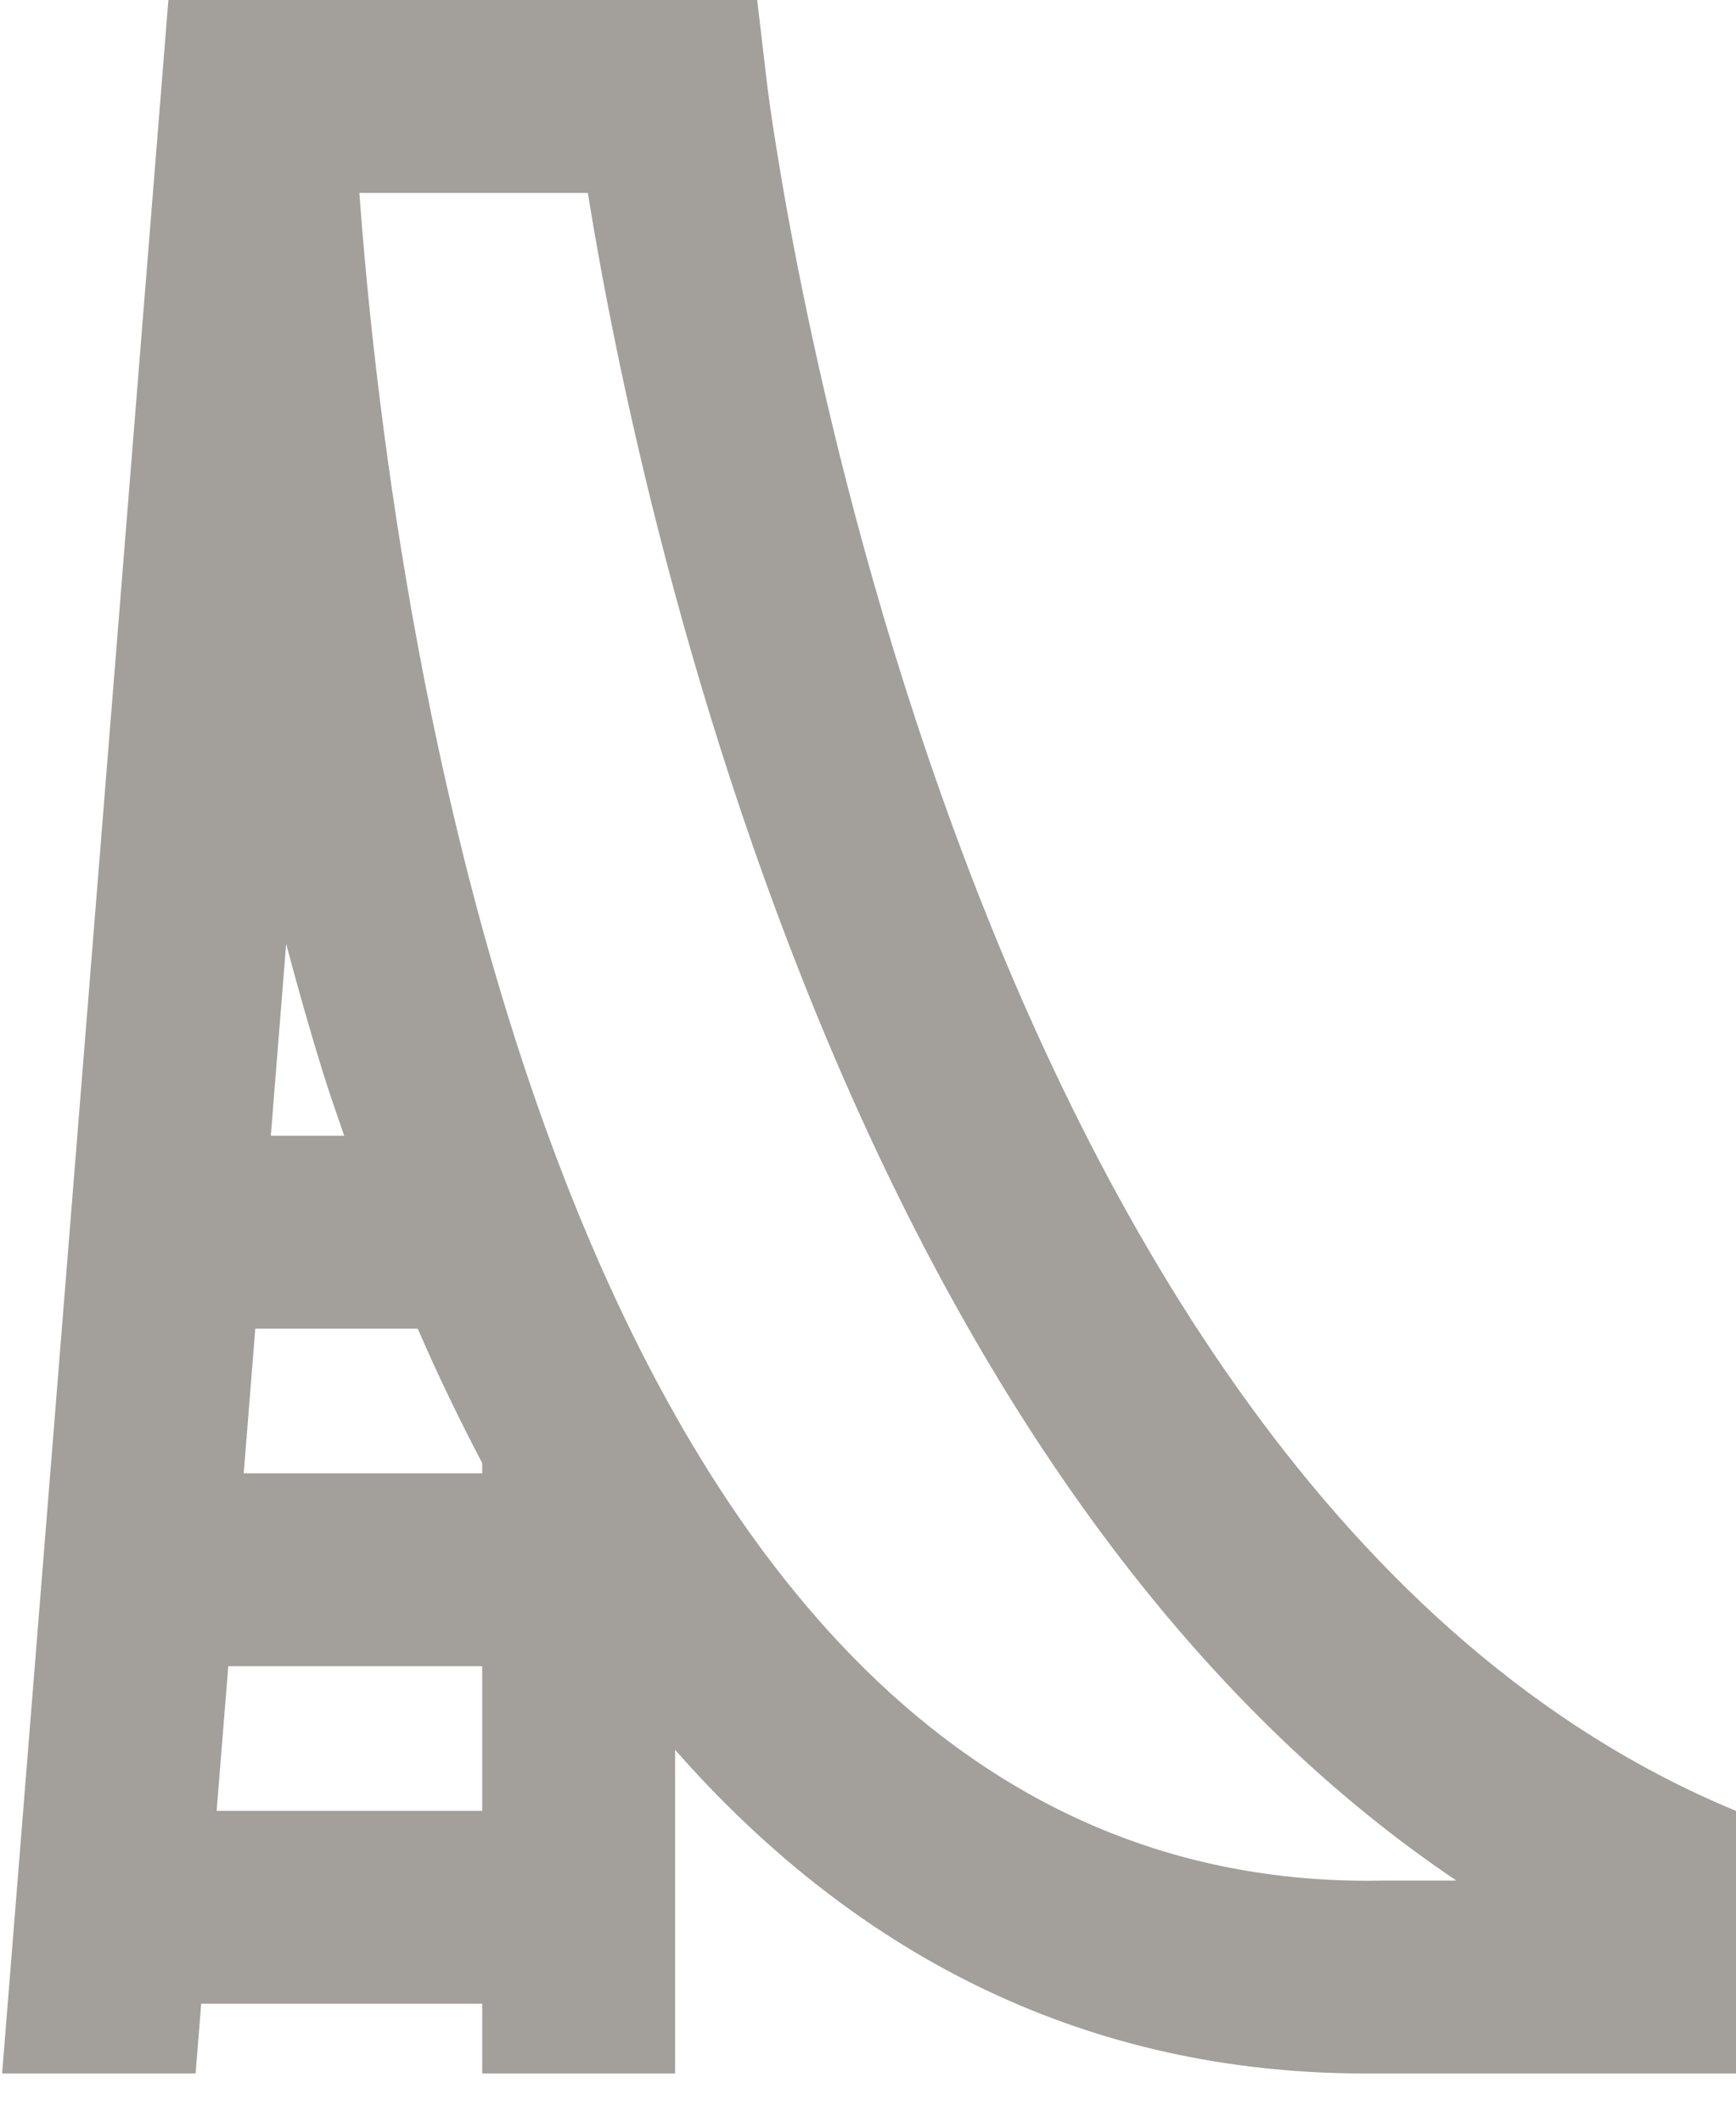 <?xml version="1.0" encoding="UTF-8" standalone="no"?>
<svg width="18px" height="22px" viewBox="0 0 18 22" version="1.1" xmlns="http://www.w3.org/2000/svg" xmlns:xlink="http://www.w3.org/1999/xlink" xmlns:sketch="http://www.bohemiancoding.com/sketch/ns">
    <!-- Generator: Sketch 3.2.2 (9983) - http://www.bohemiancoding.com/sketch -->
    <title>Imported Layers</title>
    <desc>Created with Sketch.</desc>
    <defs></defs>
    <g id="Page-1" stroke="none" stroke-width="1" fill="none" fill-rule="evenodd" sketch:type="MSPage">
        <path d="M18,18.777 C9.762,15.377 7.974,1.049 7.955,0.884 L7.851,0 L1.746,0 L0.022,21.5 L2.028,21.5 L2.086,20.777 L5,20.777 L5,21.5 L7,21.5 L7,18.144 C8.936,20.347 11.331,21.487 14.11,21.5 L18,21.5 L18,18.777 L18,18.777 Z M2.967,9.787 C3.086,10.235 3.214,10.688 3.355,11.14 C3.423,11.359 3.497,11.565 3.569,11.777 L2.808,11.777 L2.967,9.787 L2.967,9.787 Z M5,18.777 L2.246,18.777 L2.367,17.277 L5,17.277 L5,18.777 L5,18.777 Z M5,15.277 L2.527,15.277 L2.647,13.777 L4.331,13.777 C4.543,14.265 4.767,14.728 5,15.171 L5,15.277 L5,15.277 Z M14.185,19.502 C5.615,19.502 4.009,5.888 3.726,2 L6.095,2 C6.364,3.669 7.105,7.444 8.776,11.247 C10.436,15.024 12.572,17.797 15.101,19.5 L14.367,19.5 C14.305,19.501 14.245,19.502 14.185,19.502 L14.185,19.502 Z" id="Imported-Layers" fill="#A39F9A" sketch:type="MSShapeGroup"></path>
    </g>
</svg>